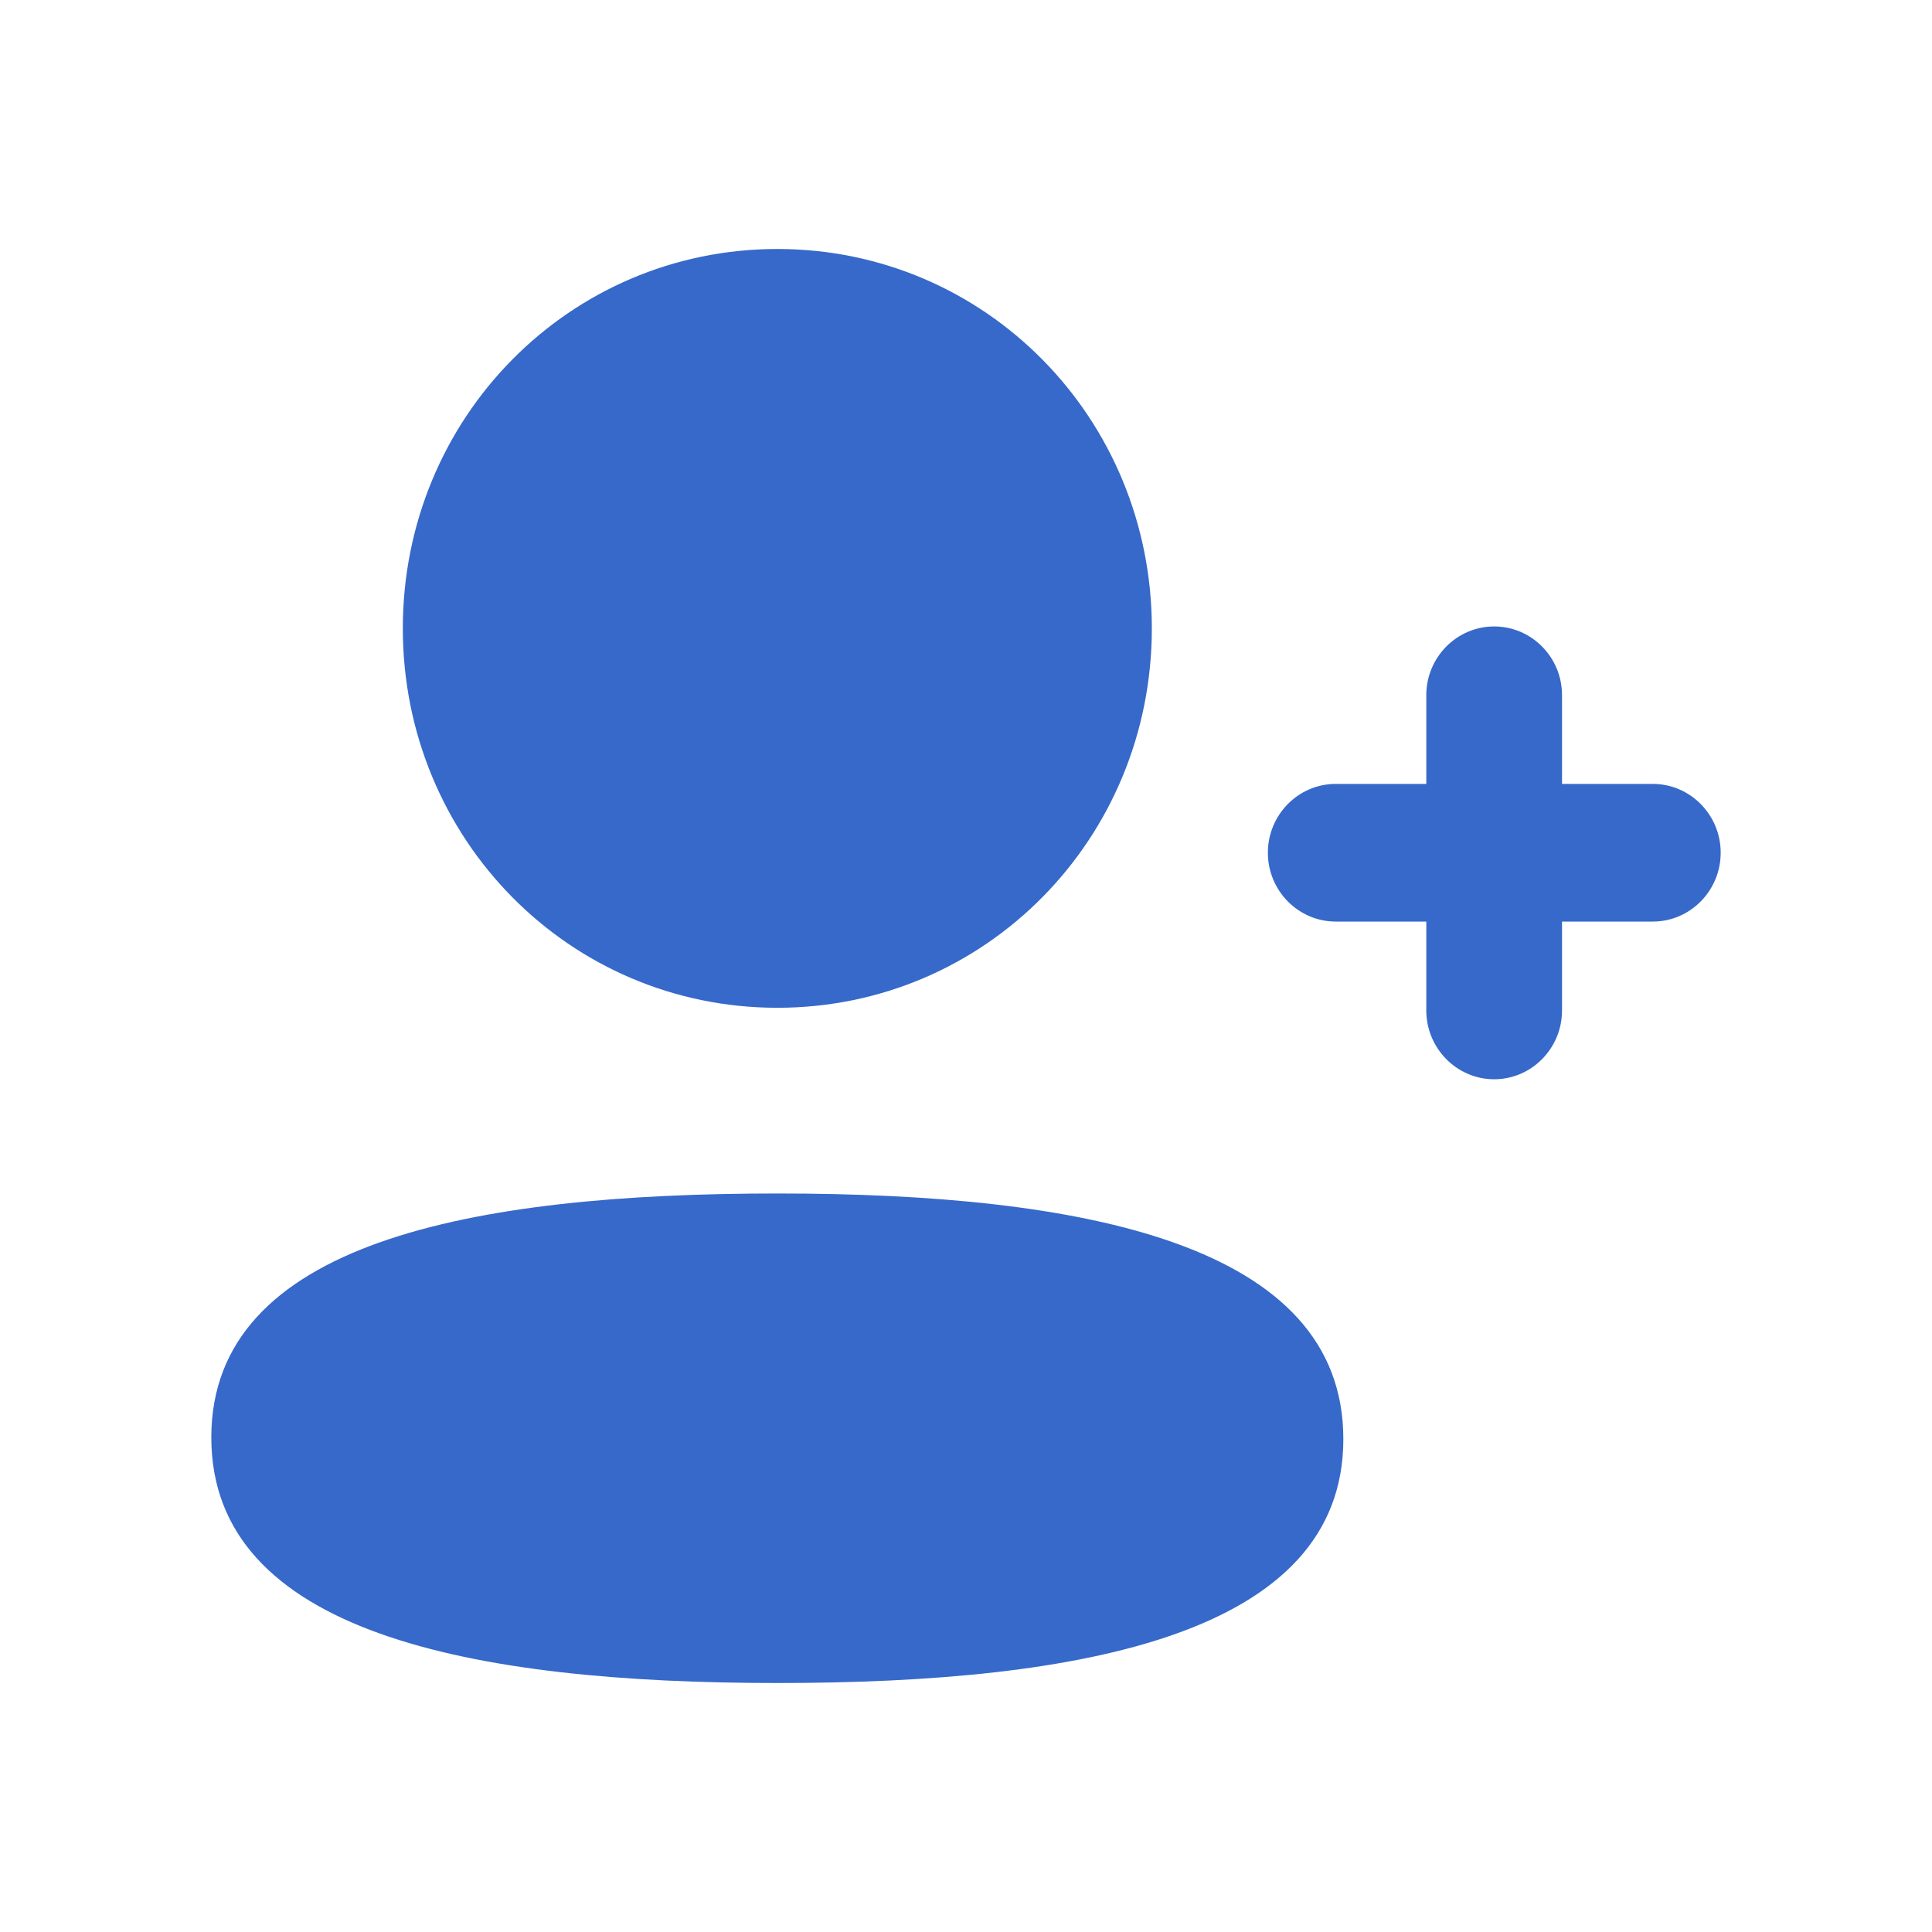 <svg width="16" height="16" viewBox="0 0 16 16" fill="none" xmlns="http://www.w3.org/2000/svg">
<path fill-rule="evenodd" clip-rule="evenodd" d="M6.438 8.346C8.159 8.346 9.539 6.948 9.539 5.204C9.539 3.46 8.159 2.062 6.438 2.062C4.716 2.062 3.336 3.46 3.336 5.204C3.336 6.948 4.716 8.346 6.438 8.346ZM6.438 9.884C3.909 9.884 1.75 10.289 1.75 11.904C1.75 13.519 3.896 13.938 6.438 13.938C8.965 13.938 11.125 13.533 11.125 11.918C11.125 10.303 8.979 9.884 6.438 9.884ZM12.936 6.492H13.688C13.998 6.492 14.25 6.748 14.25 7.062C14.25 7.376 13.998 7.632 13.688 7.632H12.936V8.368C12.936 8.682 12.684 8.938 12.374 8.938C12.065 8.938 11.812 8.682 11.812 8.368V7.632H11.062C10.752 7.632 10.5 7.376 10.5 7.062C10.5 6.748 10.752 6.492 11.062 6.492H11.812V5.757C11.812 5.443 12.065 5.188 12.374 5.188C12.684 5.188 12.936 5.443 12.936 5.757V6.492Z" fill="#3669C9"/>
</svg>
